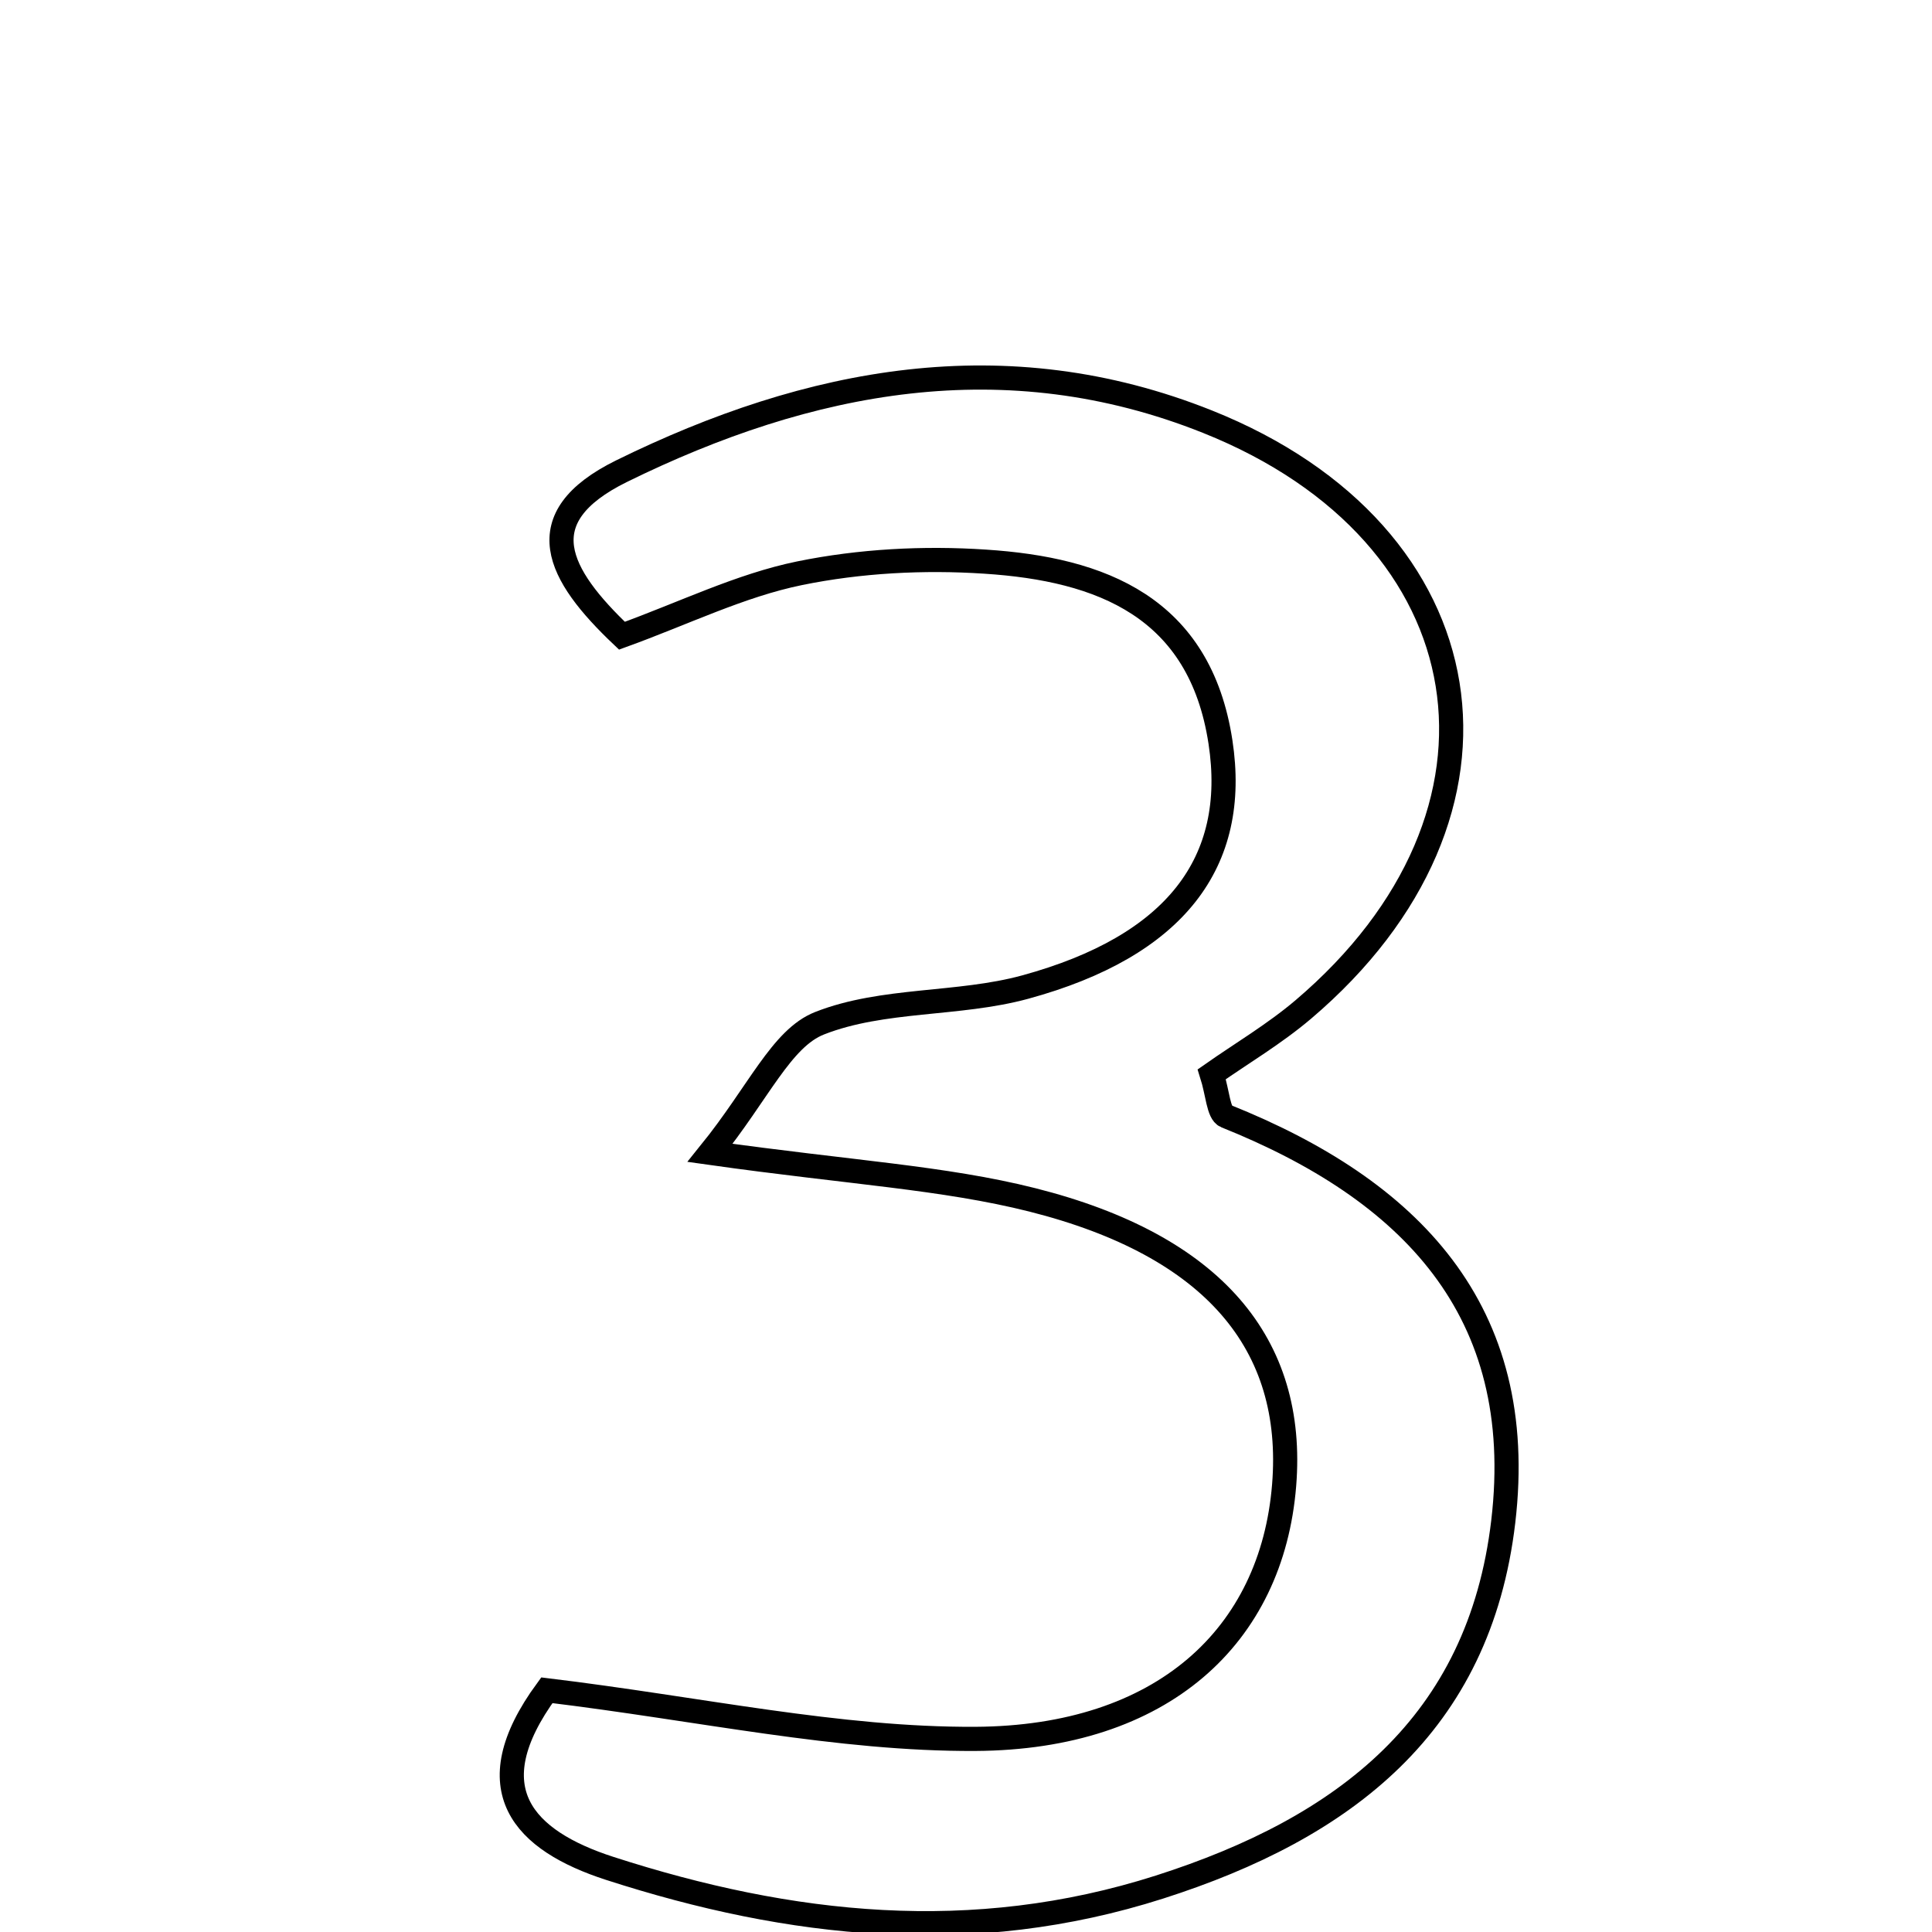 <svg xmlns="http://www.w3.org/2000/svg" viewBox="0.0 0.0 24.0 24.0" height="200px" width="200px"><path fill="none" stroke="black" stroke-width=".3" stroke-opacity="1.0"  filling="0" d="M14.999 5.238 C18.502 6.636 19.055 10.105 16.19 12.54 C15.832 12.844 15.421 13.087 15.053 13.345 C15.127 13.578 15.135 13.827 15.229 13.865 C17.507 14.778 18.984 16.269 18.674 18.902 C18.376 21.428 16.7 22.708 14.403 23.442 C12.079 24.184 9.819 23.935 7.575 23.21 C6.508 22.865 5.891 22.228 6.793 20.997 C8.702 21.228 10.412 21.61 12.118 21.601 C14.439 21.588 15.801 20.324 15.952 18.449 C16.093 16.697 15.075 15.473 12.823 14.905 C11.722 14.628 10.566 14.567 8.821 14.321 C9.425 13.573 9.707 12.897 10.181 12.711 C10.969 12.401 11.903 12.489 12.735 12.262 C14.601 11.752 15.39 10.712 15.161 9.217 C14.905 7.541 13.68 7.07 12.238 6.977 C11.474 6.926 10.682 6.968 9.933 7.121 C9.196 7.272 8.499 7.617 7.726 7.897 C6.929 7.141 6.542 6.434 7.721 5.853 C10.051 4.707 12.491 4.236 14.999 5.238"></path></svg>